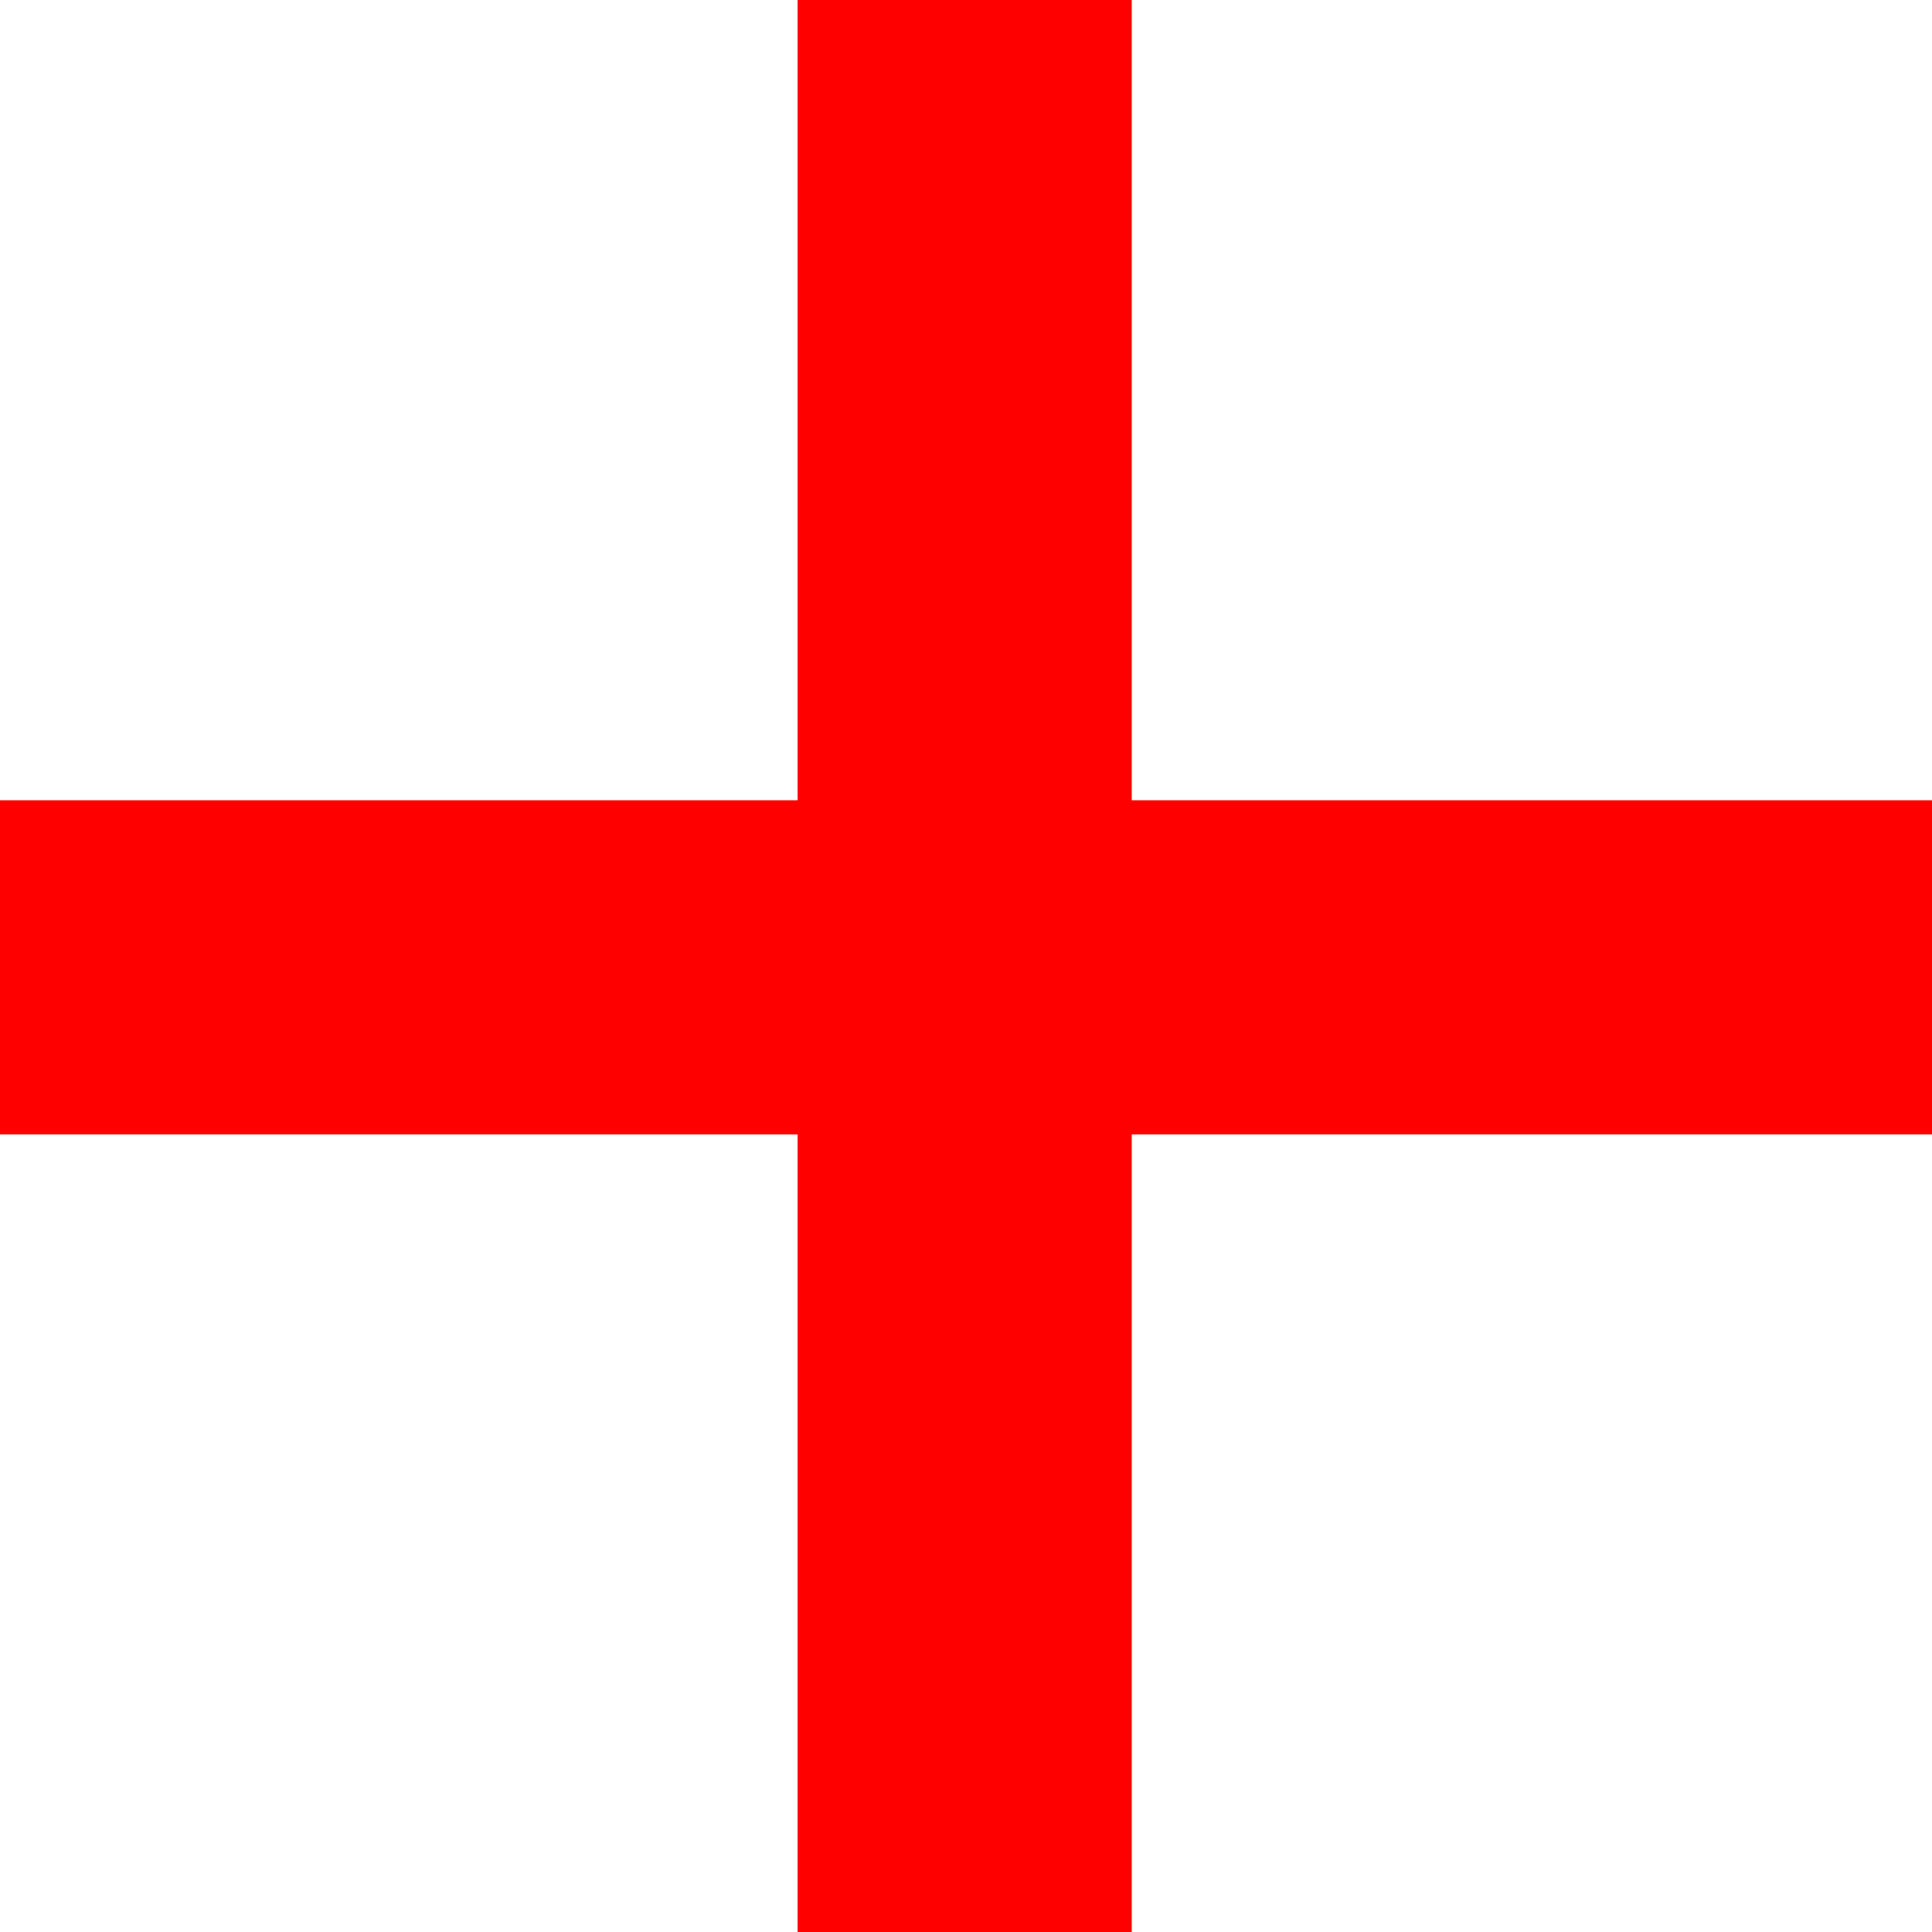 <?xml version="1.0" encoding="utf-8"?>
<!DOCTYPE svg PUBLIC "-//W3C//DTD SVG 1.1//EN" "http://www.w3.org/Graphics/SVG/1.1/DTD/svg11.dtd">
<svg width="21.006" height="21.006" xmlns="http://www.w3.org/2000/svg" xmlns:xlink="http://www.w3.org/1999/xlink" xmlns:xml="http://www.w3.org/XML/1998/namespace" version="1.1">
  <g>
    <g>
      <path style="fill:#FF0000;fill-opacity:1" d="M8.672,0L12.305,0 12.305,8.701 21.006,8.701 21.006,12.334 12.305,12.334 12.305,21.006 8.672,21.006 8.672,12.334 0,12.334 0,8.701 8.672,8.701 8.672,0z" />
    </g>
  </g>
</svg>